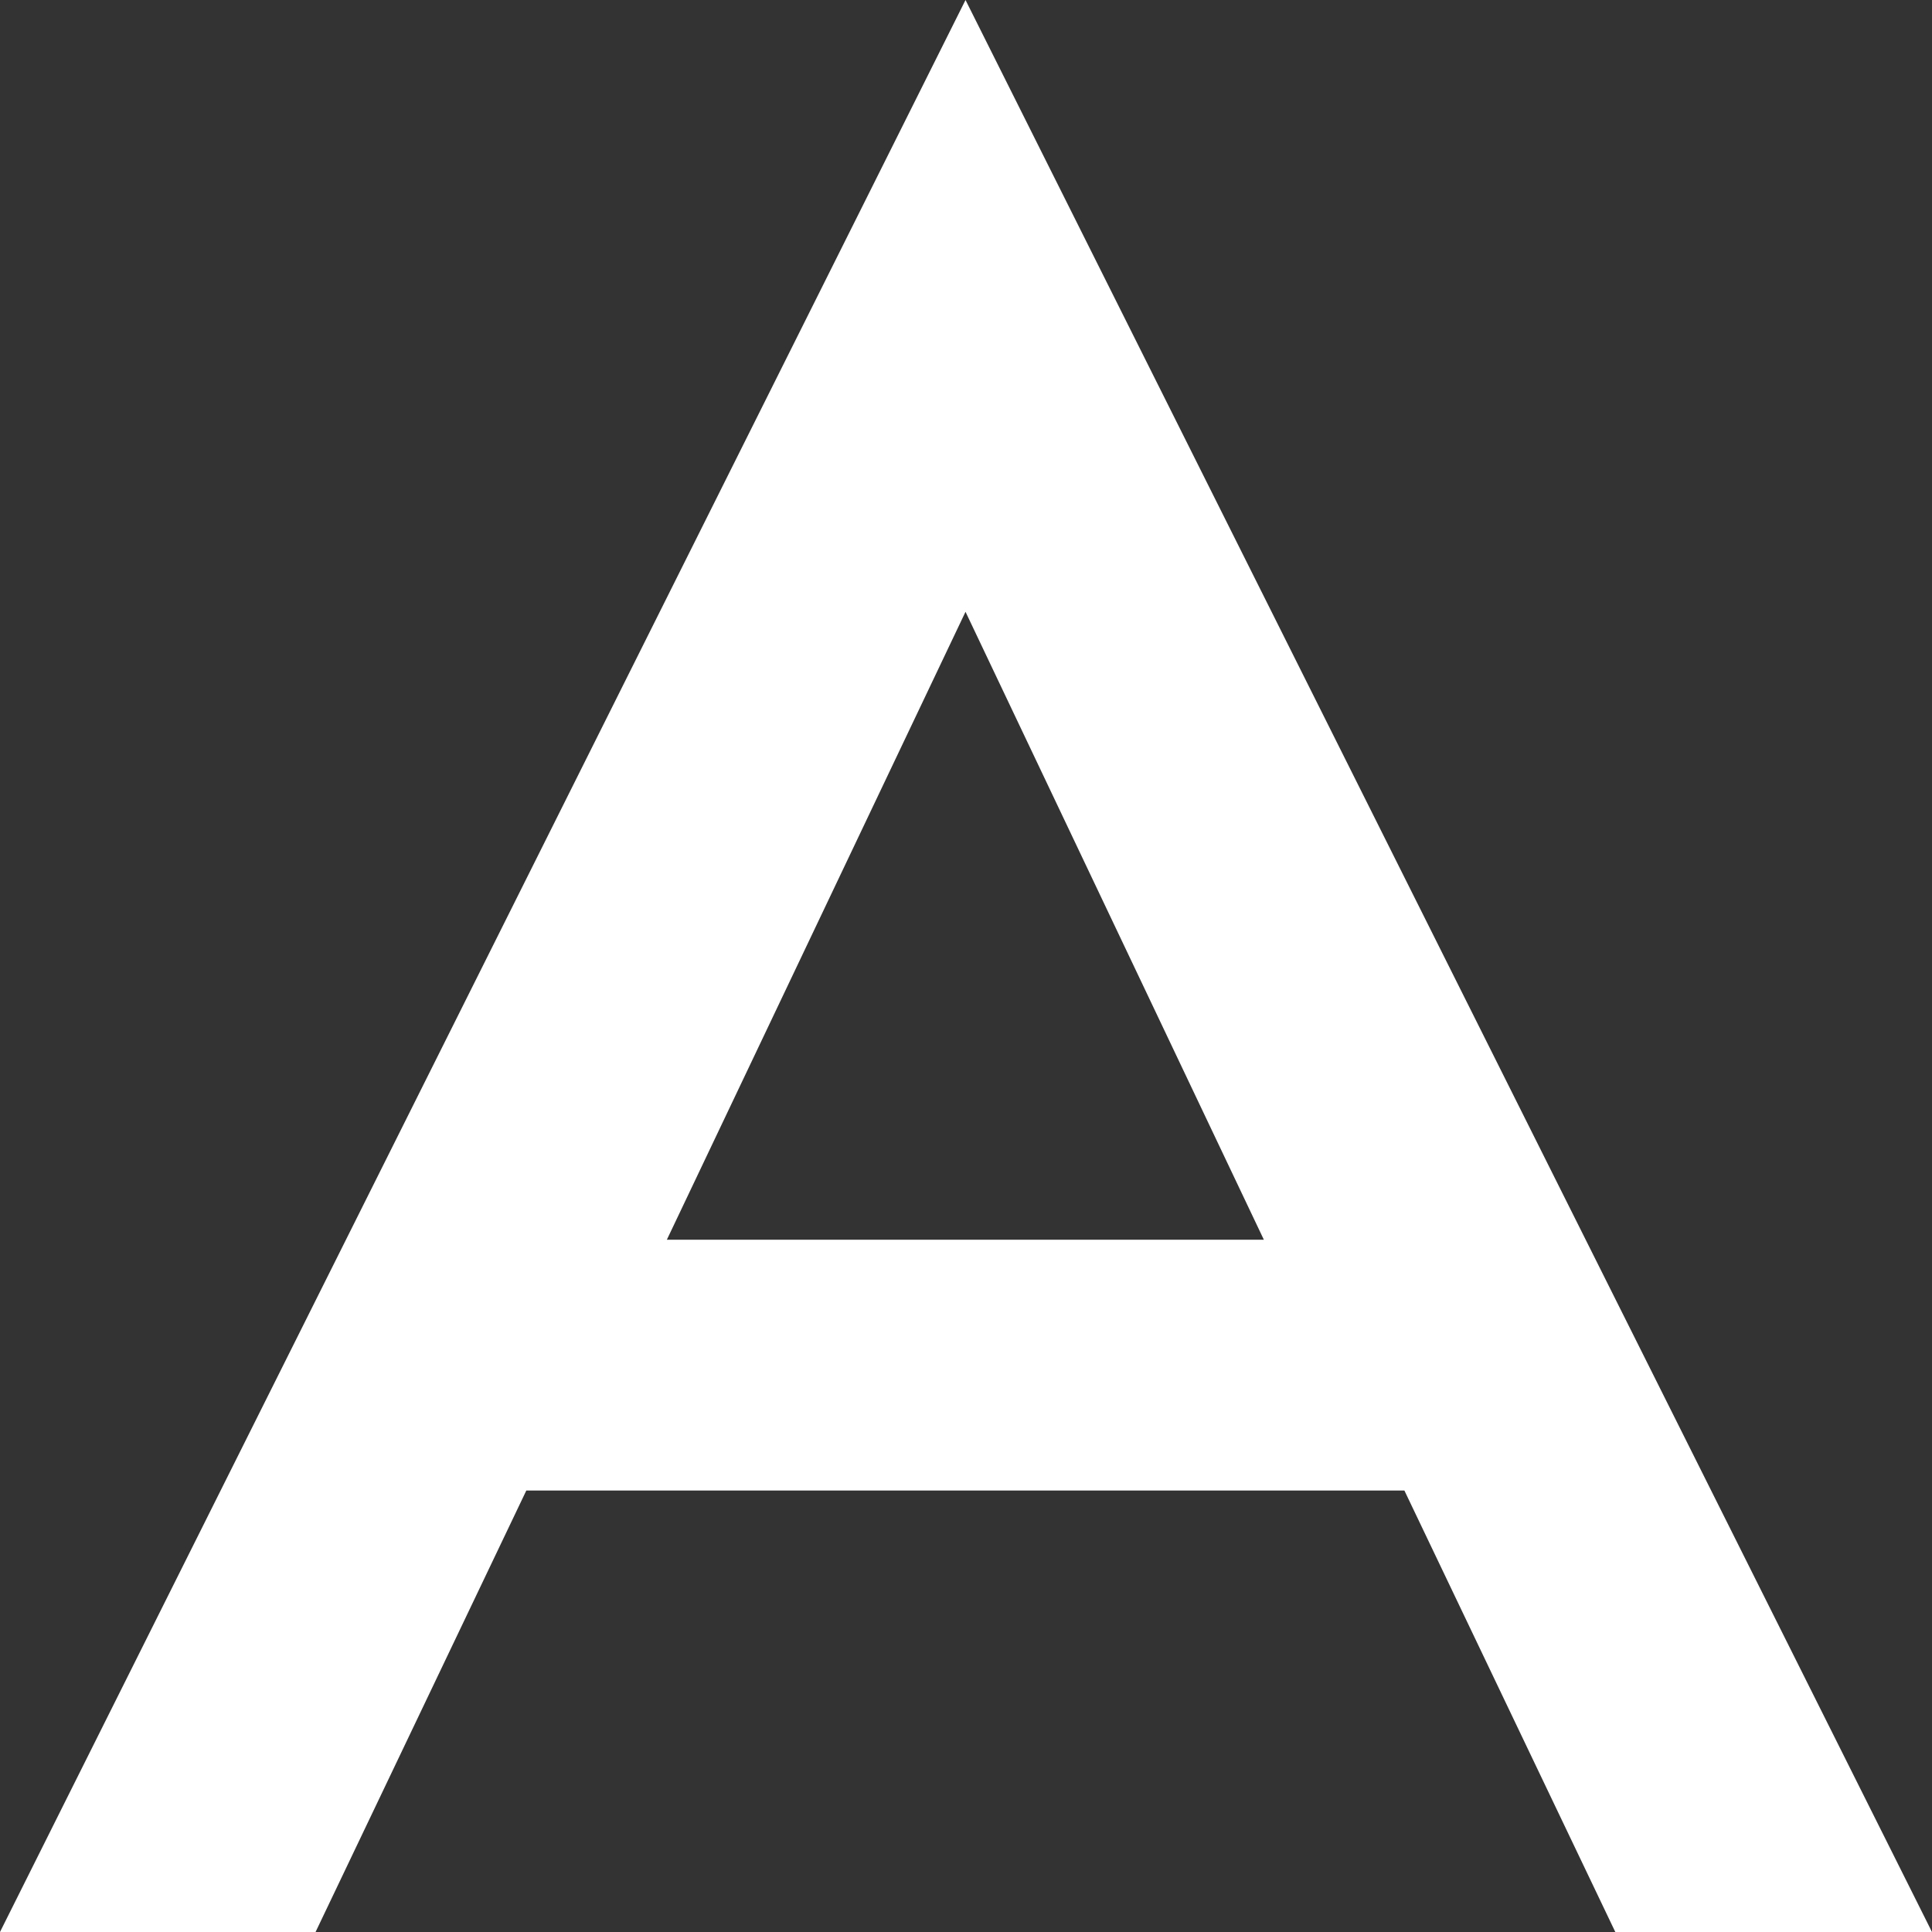 <svg xmlns="http://www.w3.org/2000/svg" width="12" height="12" viewBox="0 0 12 12">
  <rect x="0" y="0" width="12" height="12" fill="#333333" stroke="none"/>
  <title>
    FilterButtonTypeTextSelected
  </title>
  <path fill="#FFFFFF" fill-rule="evenodd" d="M8.724 9.258H3.269L1.96 12H0L5.997 0 12 12h-1.967l-1.31-2.742zM7.85 7.7L5.997 3.8 4.142 7.7h3.71z"/>
</svg>
